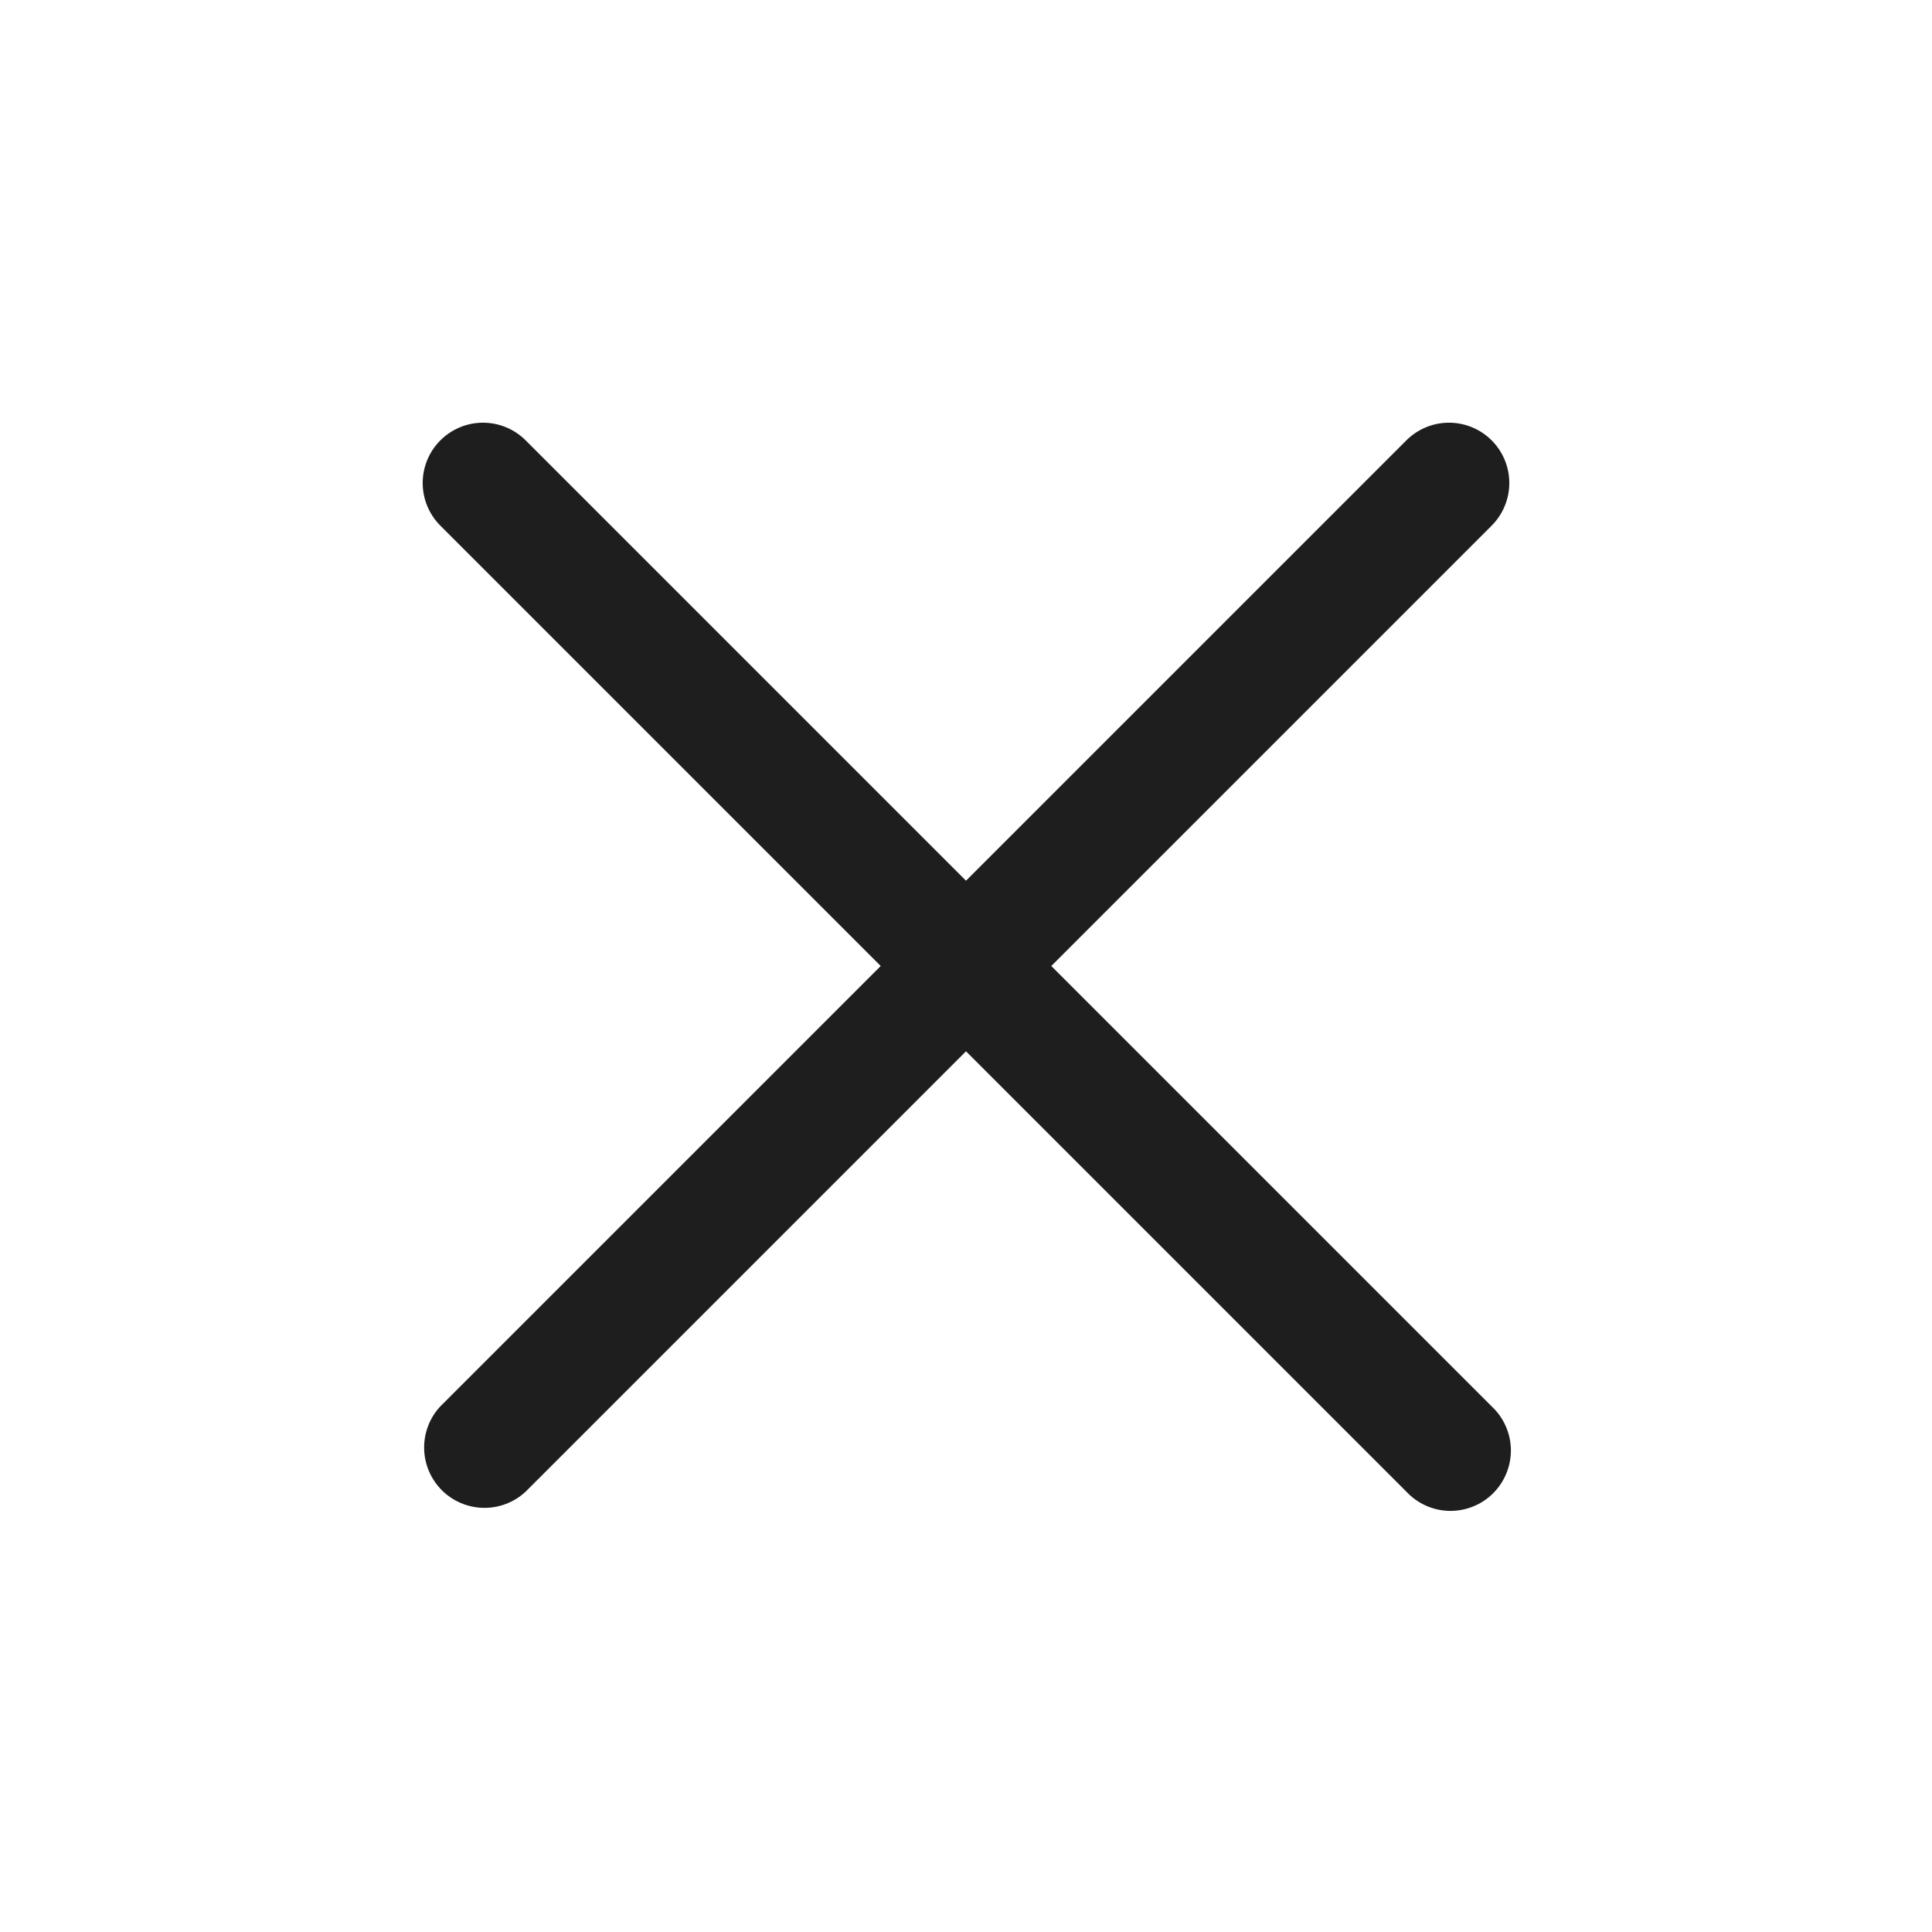 <svg width="28" height="28" viewBox="0 0 28 28" fill="none" xmlns="http://www.w3.org/2000/svg">
<path fill-rule="evenodd" clip-rule="evenodd" d="M6.382 6.382C6.546 6.218 6.768 6.126 7 6.126C7.232 6.126 7.454 6.218 7.618 6.382L21.618 20.382C21.704 20.462 21.773 20.558 21.821 20.666C21.869 20.773 21.895 20.889 21.897 21.006C21.899 21.124 21.877 21.241 21.833 21.349C21.789 21.459 21.724 21.557 21.641 21.64C21.558 21.724 21.459 21.789 21.35 21.833C21.241 21.877 21.124 21.899 21.006 21.897C20.889 21.895 20.773 21.869 20.666 21.821C20.558 21.773 20.462 21.704 20.382 21.618L6.382 7.618C6.218 7.454 6.126 7.232 6.126 7C6.126 6.768 6.218 6.546 6.382 6.382Z" fill="#1E1E1E"/>
<path fill-rule="evenodd" clip-rule="evenodd" d="M21.618 6.382C21.782 6.546 21.874 6.768 21.874 7C21.874 7.232 21.782 7.454 21.618 7.618L7.618 21.618C7.452 21.773 7.233 21.857 7.006 21.853C6.78 21.849 6.563 21.757 6.403 21.597C6.243 21.437 6.151 21.22 6.147 20.994C6.143 20.767 6.227 20.547 6.382 20.382L20.382 6.382C20.546 6.218 20.768 6.126 21 6.126C21.232 6.126 21.454 6.218 21.618 6.382Z" fill="#1E1E1E"/>
</svg>
